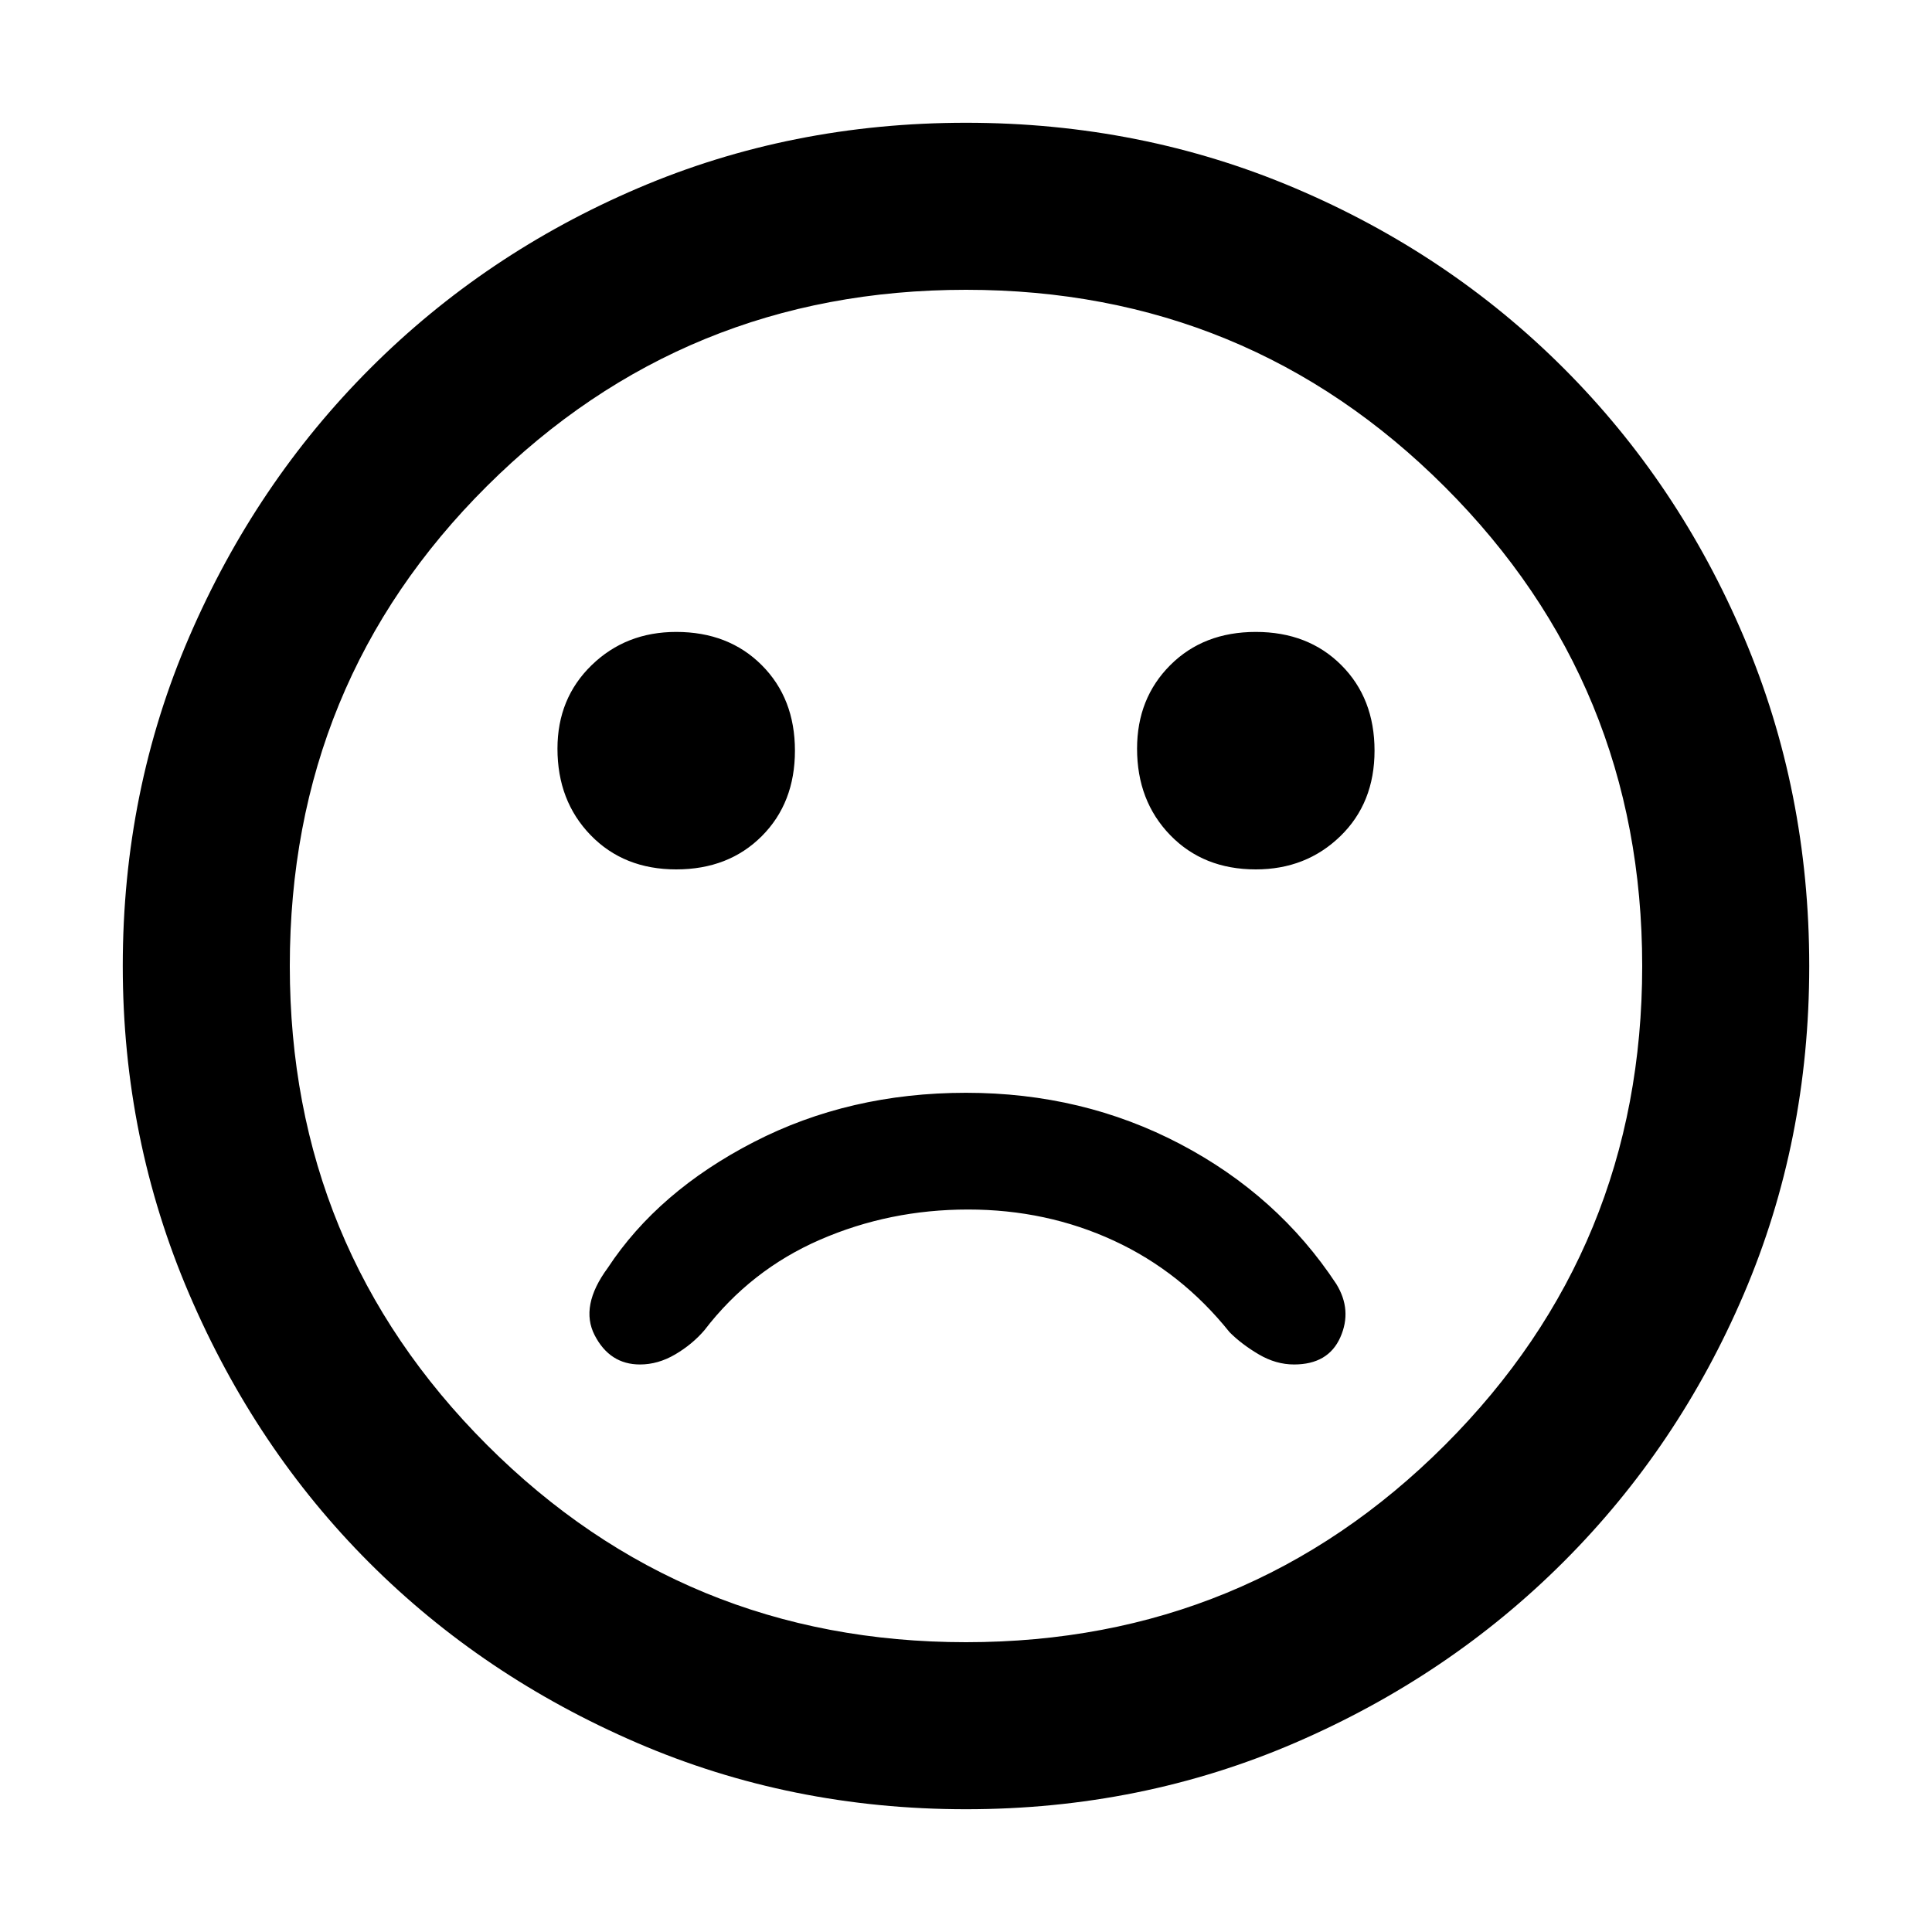 <svg xmlns="http://www.w3.org/2000/svg" height="48" width="48"><path d="M31.2 21.6q1.25 0 2.1-.825.85-.825.85-2.125t-.825-2.125Q32.5 15.7 31.2 15.7t-2.125.825q-.825.825-.825 2.075 0 1.3.825 2.15.825.85 2.125.85Zm-14.4 0q1.3 0 2.125-.825t.825-2.125q0-1.3-.825-2.125T16.8 15.7q-1.25 0-2.1.825-.85.825-.85 2.075 0 1.3.825 2.15.825.85 2.125.85ZM24 44.95q-4.35 0-8.175-1.65-3.825-1.65-6.65-4.475Q6.35 36 4.7 32.15 3.05 28.3 3.05 24q0-4.35 1.65-8.175Q6.35 12 9.2 9.15q2.85-2.85 6.65-4.475Q19.65 3.05 24 3.05q4.35 0 8.175 1.625Q36 6.3 38.85 9.15q2.85 2.85 4.475 6.675Q44.95 19.65 44.95 24q0 4.35-1.625 8.15-1.625 3.8-4.475 6.65-2.85 2.85-6.675 4.5Q28.35 44.95 24 44.95ZM24 24Zm0 16.8q7 0 11.9-4.9T40.8 24q0-7-4.9-11.9T24 7.2q-7 0-11.9 4.875T7.2 24q0 7 4.9 11.9T24 40.8Zm-8.1-6.9q.45 0 .875-.25t.725-.6q1.15-1.5 2.875-2.25t3.675-.75q1.95 0 3.625.775T30.55 33.1q.3.3.725.55.425.25.875.25.85 0 1.15-.675.3-.675-.1-1.325-1.45-2.2-3.875-3.475T24 27.15q-2.9 0-5.275 1.225Q16.35 29.6 15.1 31.5q-.7.95-.325 1.675.375.725 1.125.725Z"/></svg>